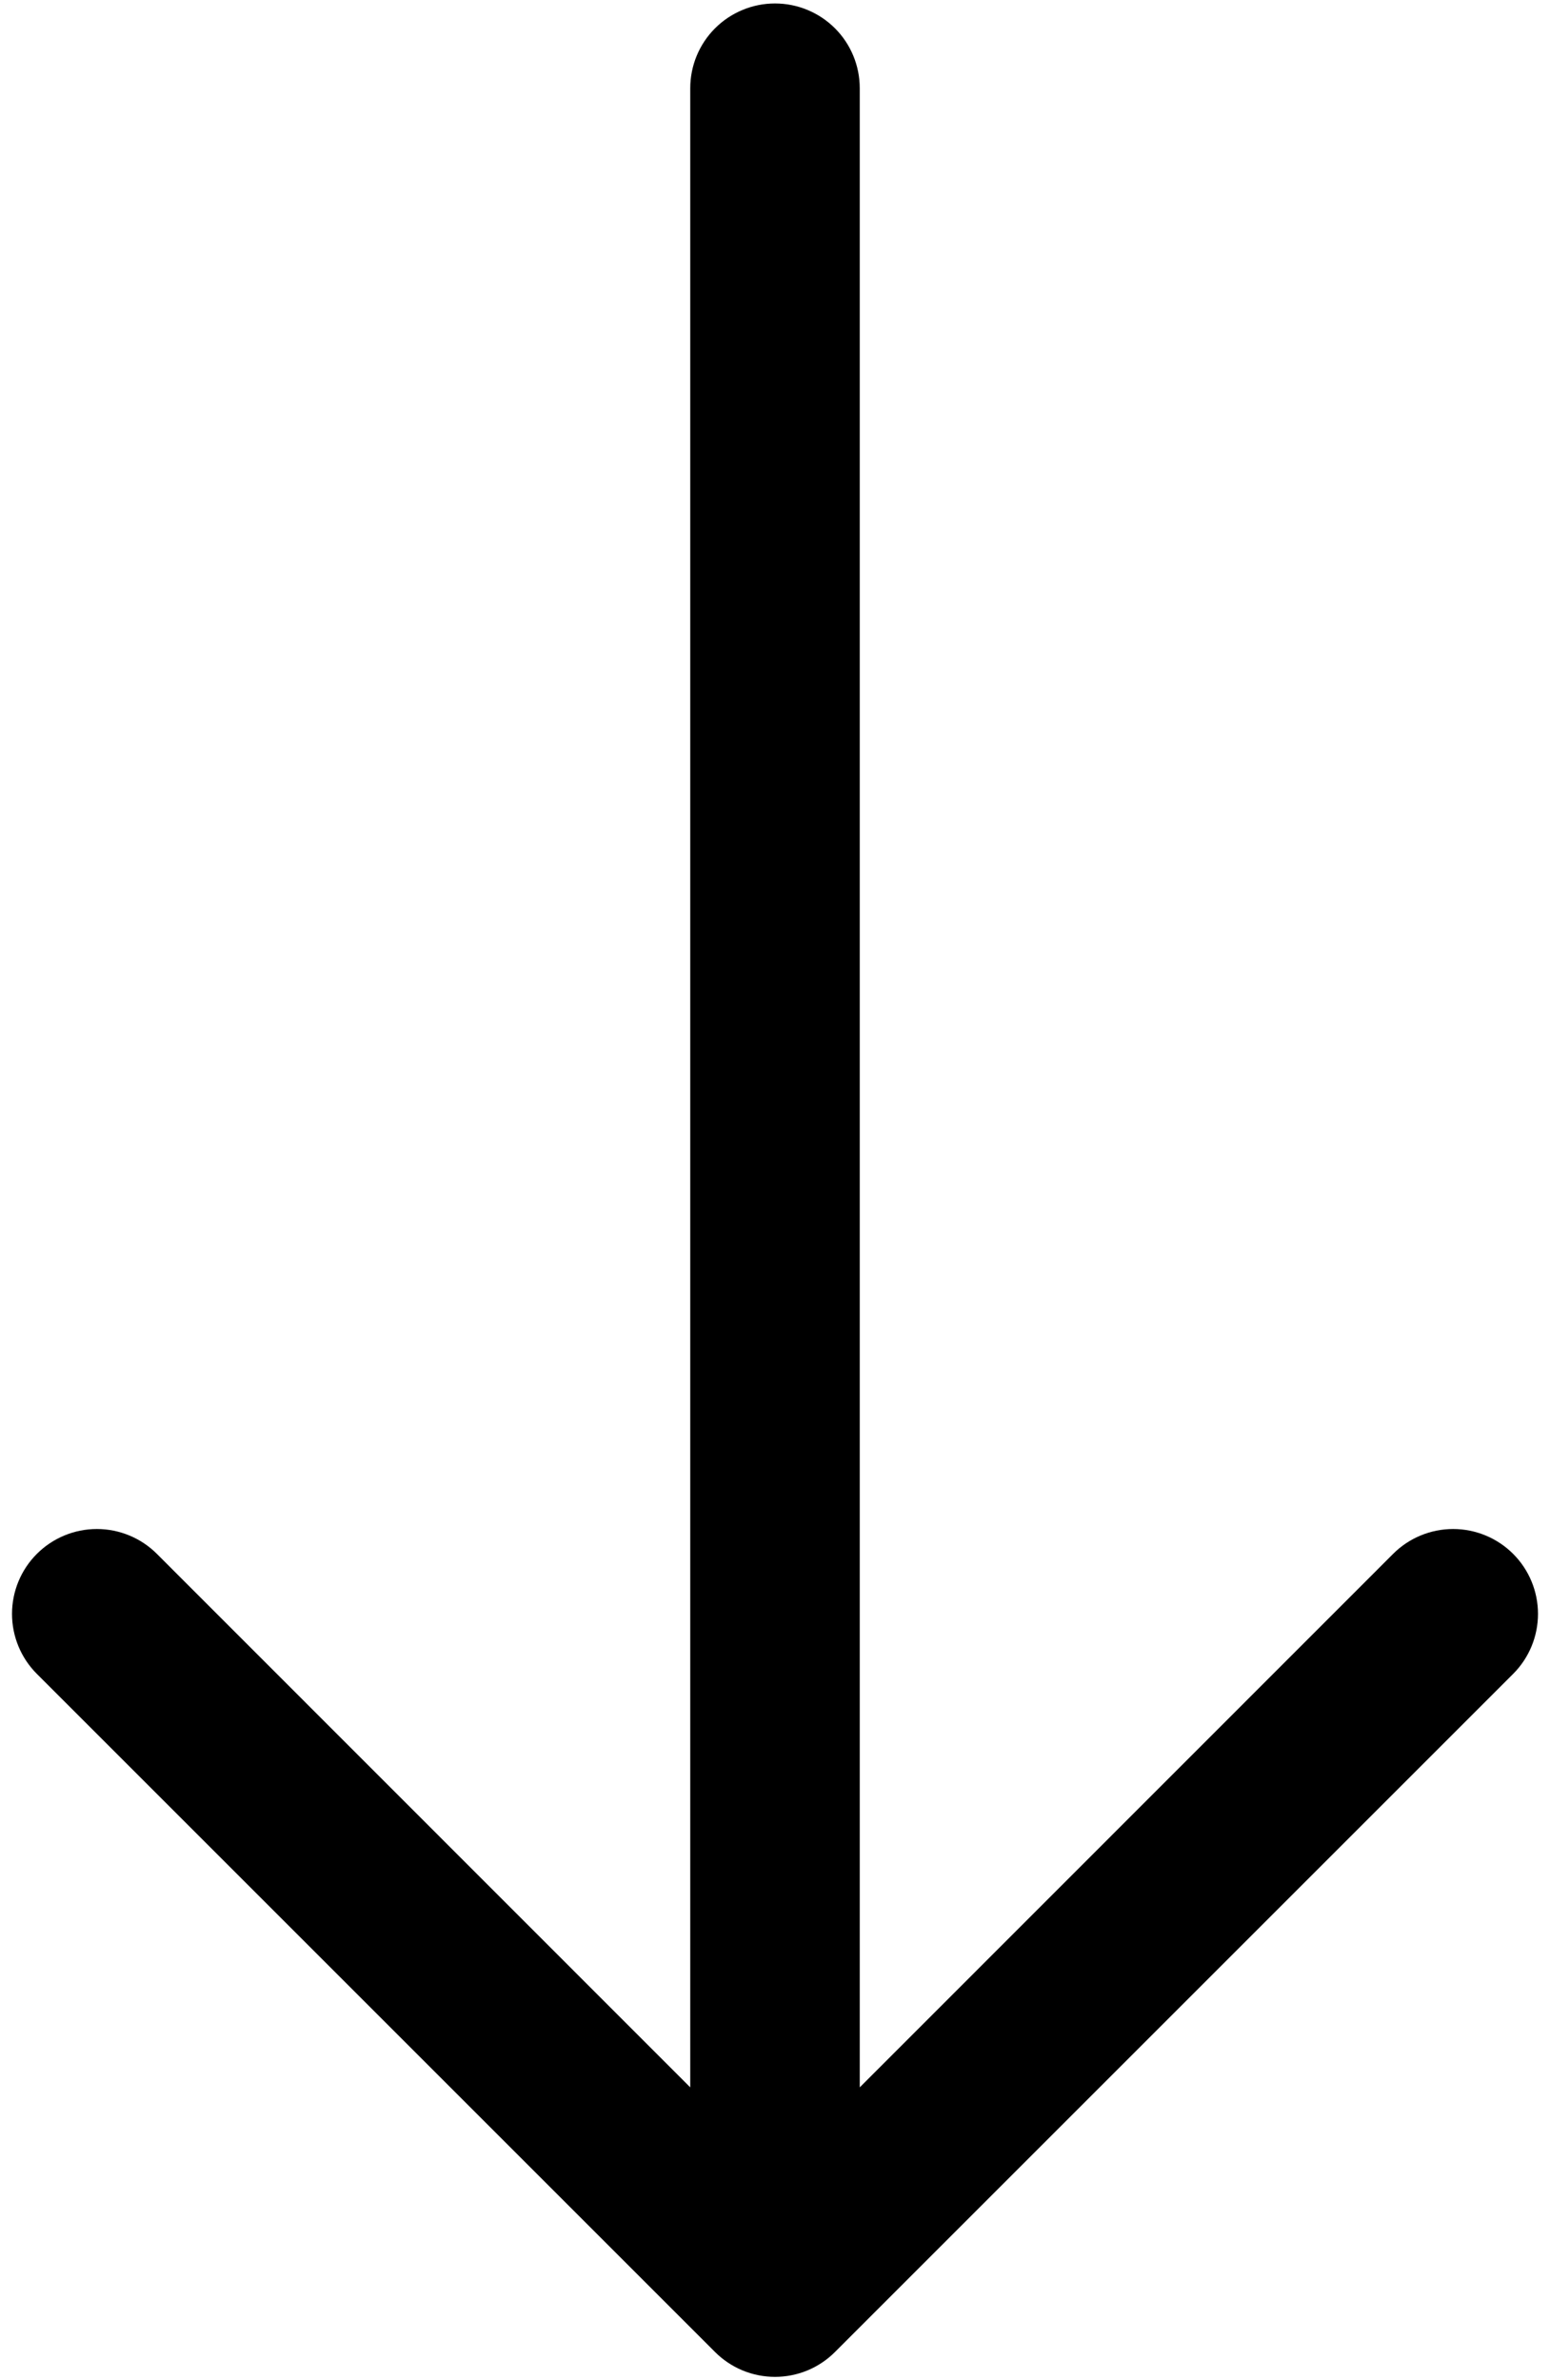 <svg width="56" height="86" viewBox="0 0 56 86" fill="none" xmlns="http://www.w3.org/2000/svg">
<path fill-rule="evenodd" clip-rule="evenodd" d="M28 0.125C28.812 0.125 29.591 0.448 30.166 1.022C30.74 1.596 31.062 2.375 31.062 3.188V75.42L50.332 56.144C50.907 55.569 51.687 55.246 52.5 55.246C53.313 55.246 54.093 55.569 54.668 56.144C55.243 56.719 55.566 57.499 55.566 58.312C55.566 59.126 55.243 59.906 54.668 60.481L30.168 84.981C29.884 85.266 29.546 85.492 29.174 85.647C28.802 85.801 28.403 85.88 28 85.88C27.597 85.88 27.198 85.801 26.826 85.647C26.454 85.492 26.116 85.266 25.832 84.981L1.332 60.481C0.757 59.906 0.434 59.126 0.434 58.312C0.434 57.499 0.757 56.719 1.332 56.144C1.907 55.569 2.687 55.246 3.5 55.246C4.313 55.246 5.093 55.569 5.668 56.144L24.938 75.42V3.188C24.938 2.375 25.26 1.596 25.834 1.022C26.409 0.448 27.188 0.125 28 0.125Z" fill="black"/>
</svg>
